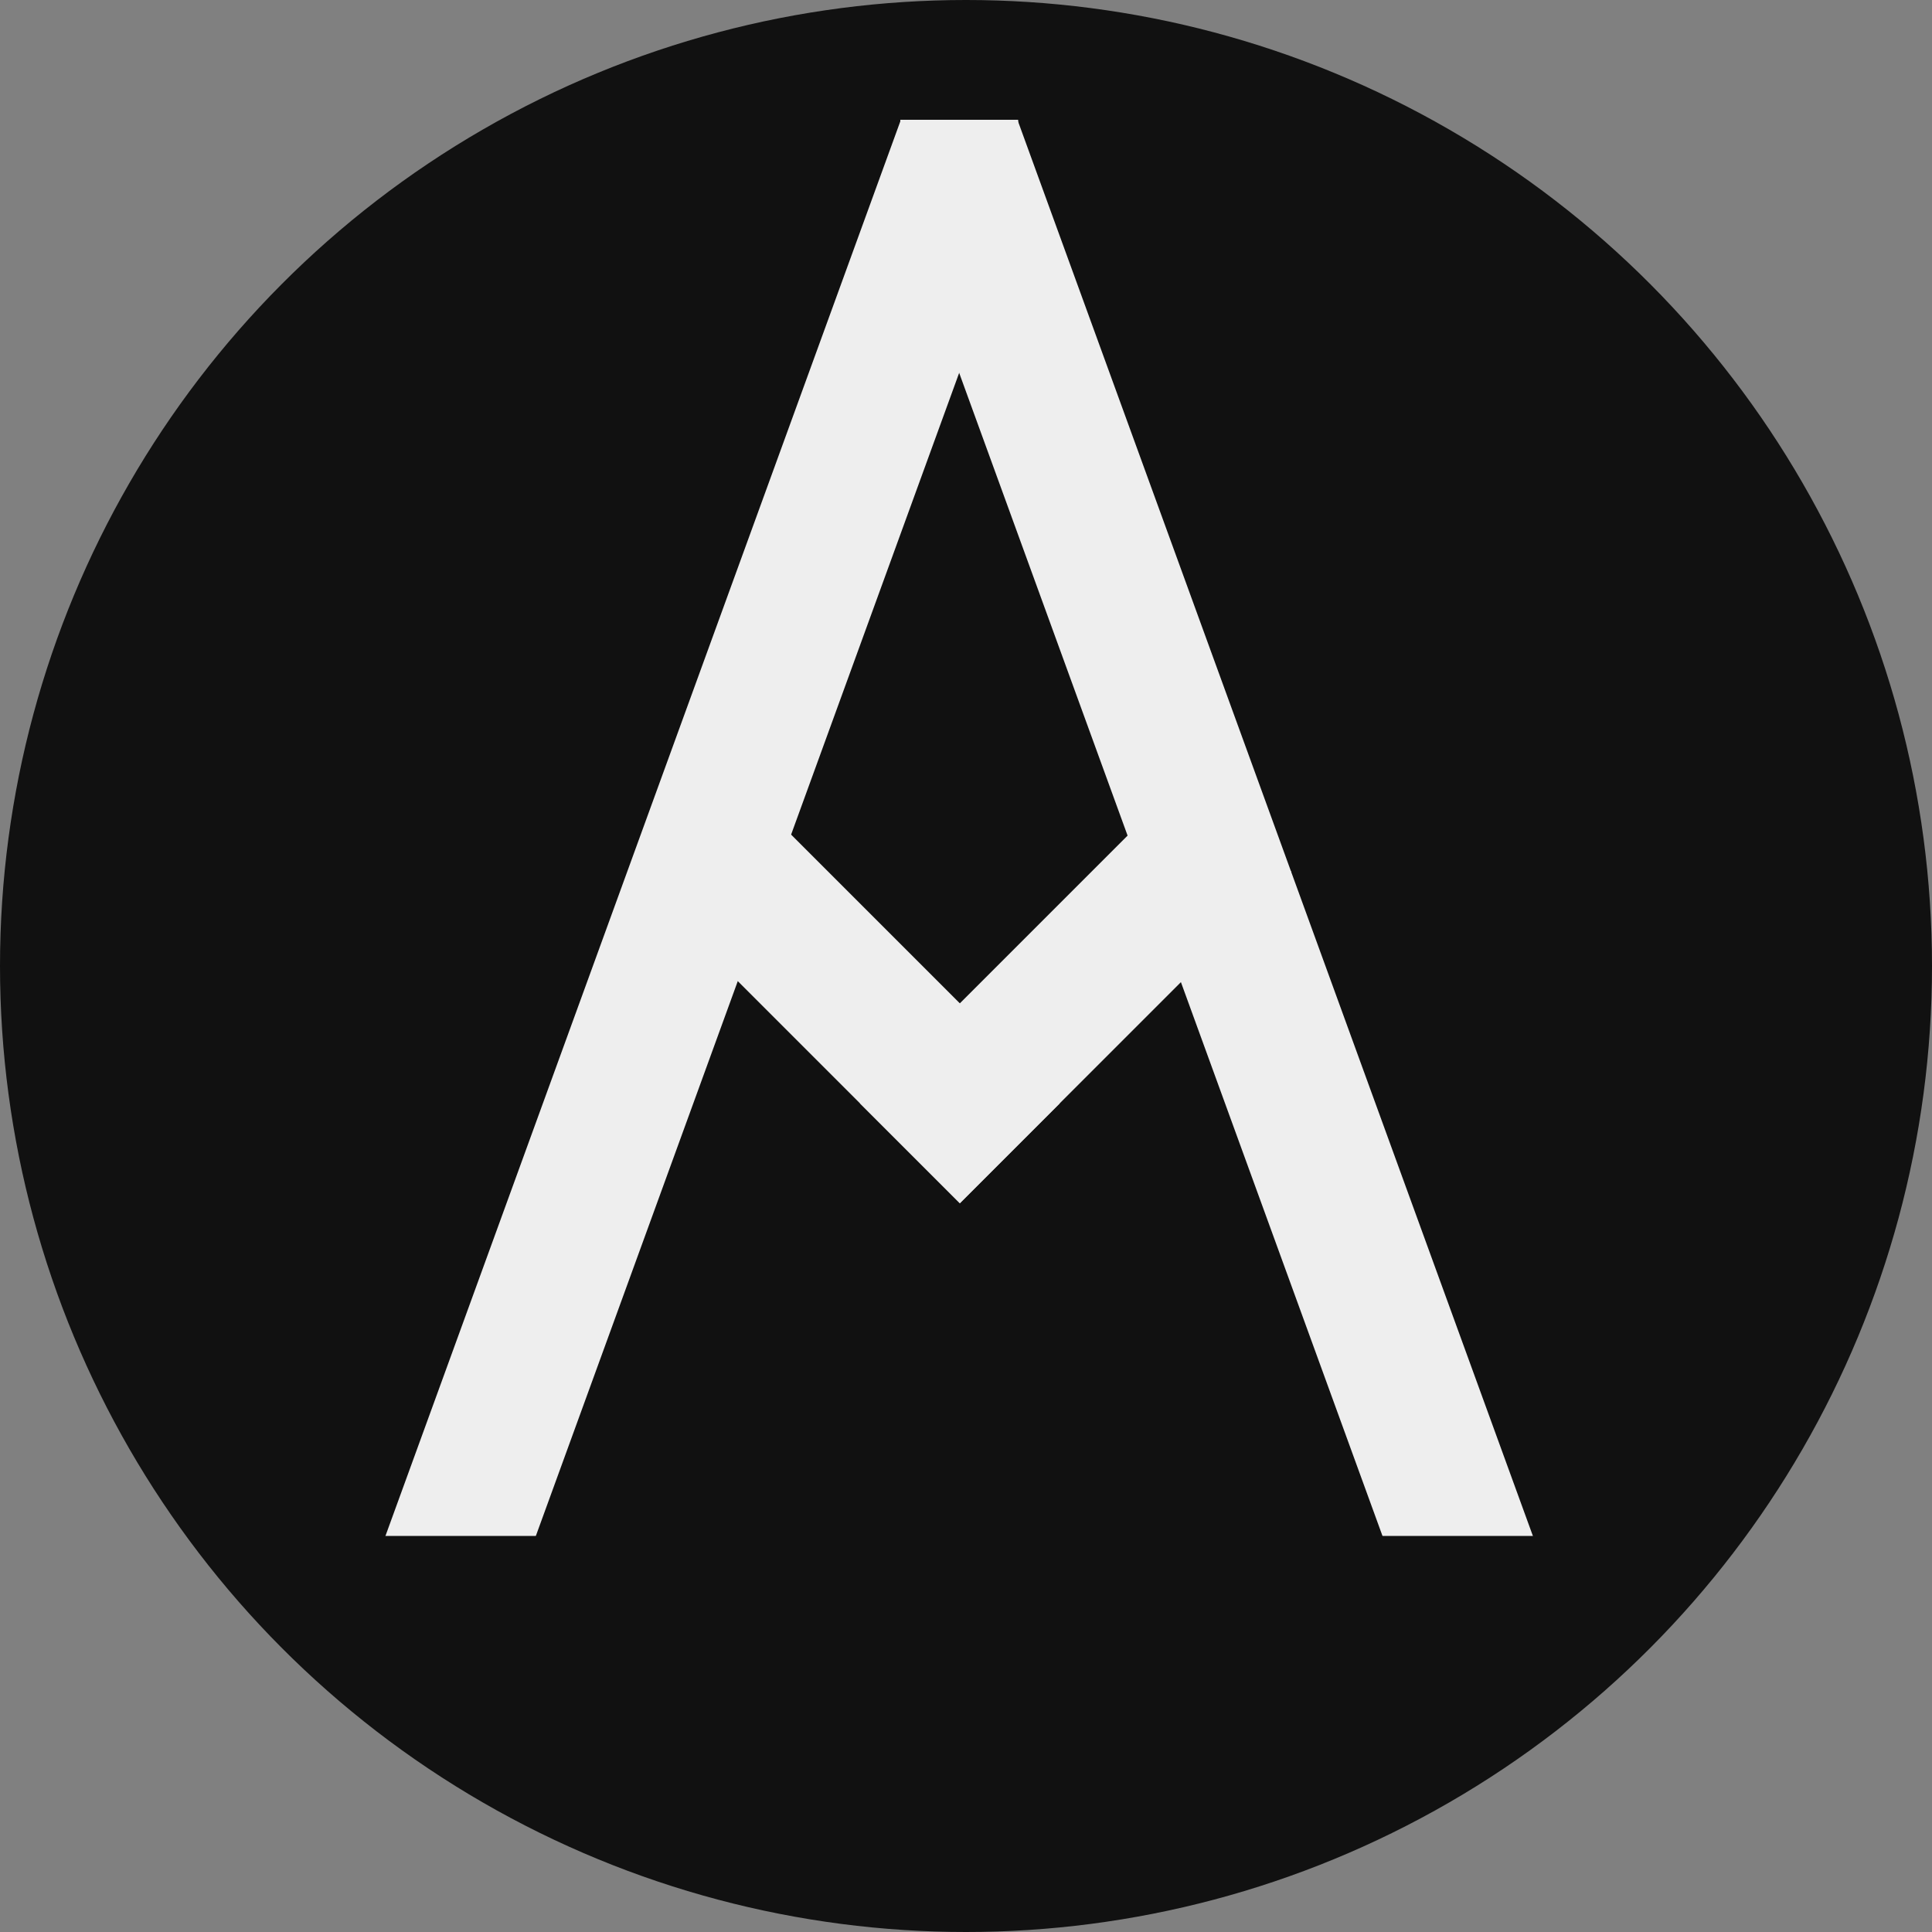 <svg width="1000" height="1000" viewBox="0 0 1000 1000" fill="none" xmlns="http://www.w3.org/2000/svg">
<rect x="0" y="0" width="1000" height="1000" fill="#808080" stroke="none"/>
<g clip-path="url(#clip0_1_4)">
<circle cx="500" cy="500" r="500" fill="#111111"/>
<rect x="466.296" y="62" width="73.153" height="780.296" transform="rotate(20 466.296 62)" fill="#EEEEEE"/>
<rect x="457.892" y="87.02" width="73.153" height="780.296" transform="rotate(-20 457.892 87.02)" fill="#EEEEEE"/>
<rect x="325.241" y="451.205" width="73.153" height="242.662" transform="rotate(-45 325.241 451.205)" fill="#EEEEEE"/>
<rect x="616.659" y="399.478" width="73.153" height="242.655" transform="rotate(45 616.659 399.478)" fill="#EEEEEE"/>
<rect x="466" y="62" width="61" height="17" fill="#EEEEEE"/>
<rect x="190" y="795" width="620" height="59" fill="#111111"/>
</g>
<defs>
<clipPath id="clip0_1_4">
<rect width="1000" height="1000" fill="white"/>
</clipPath>
</defs>
</svg>
